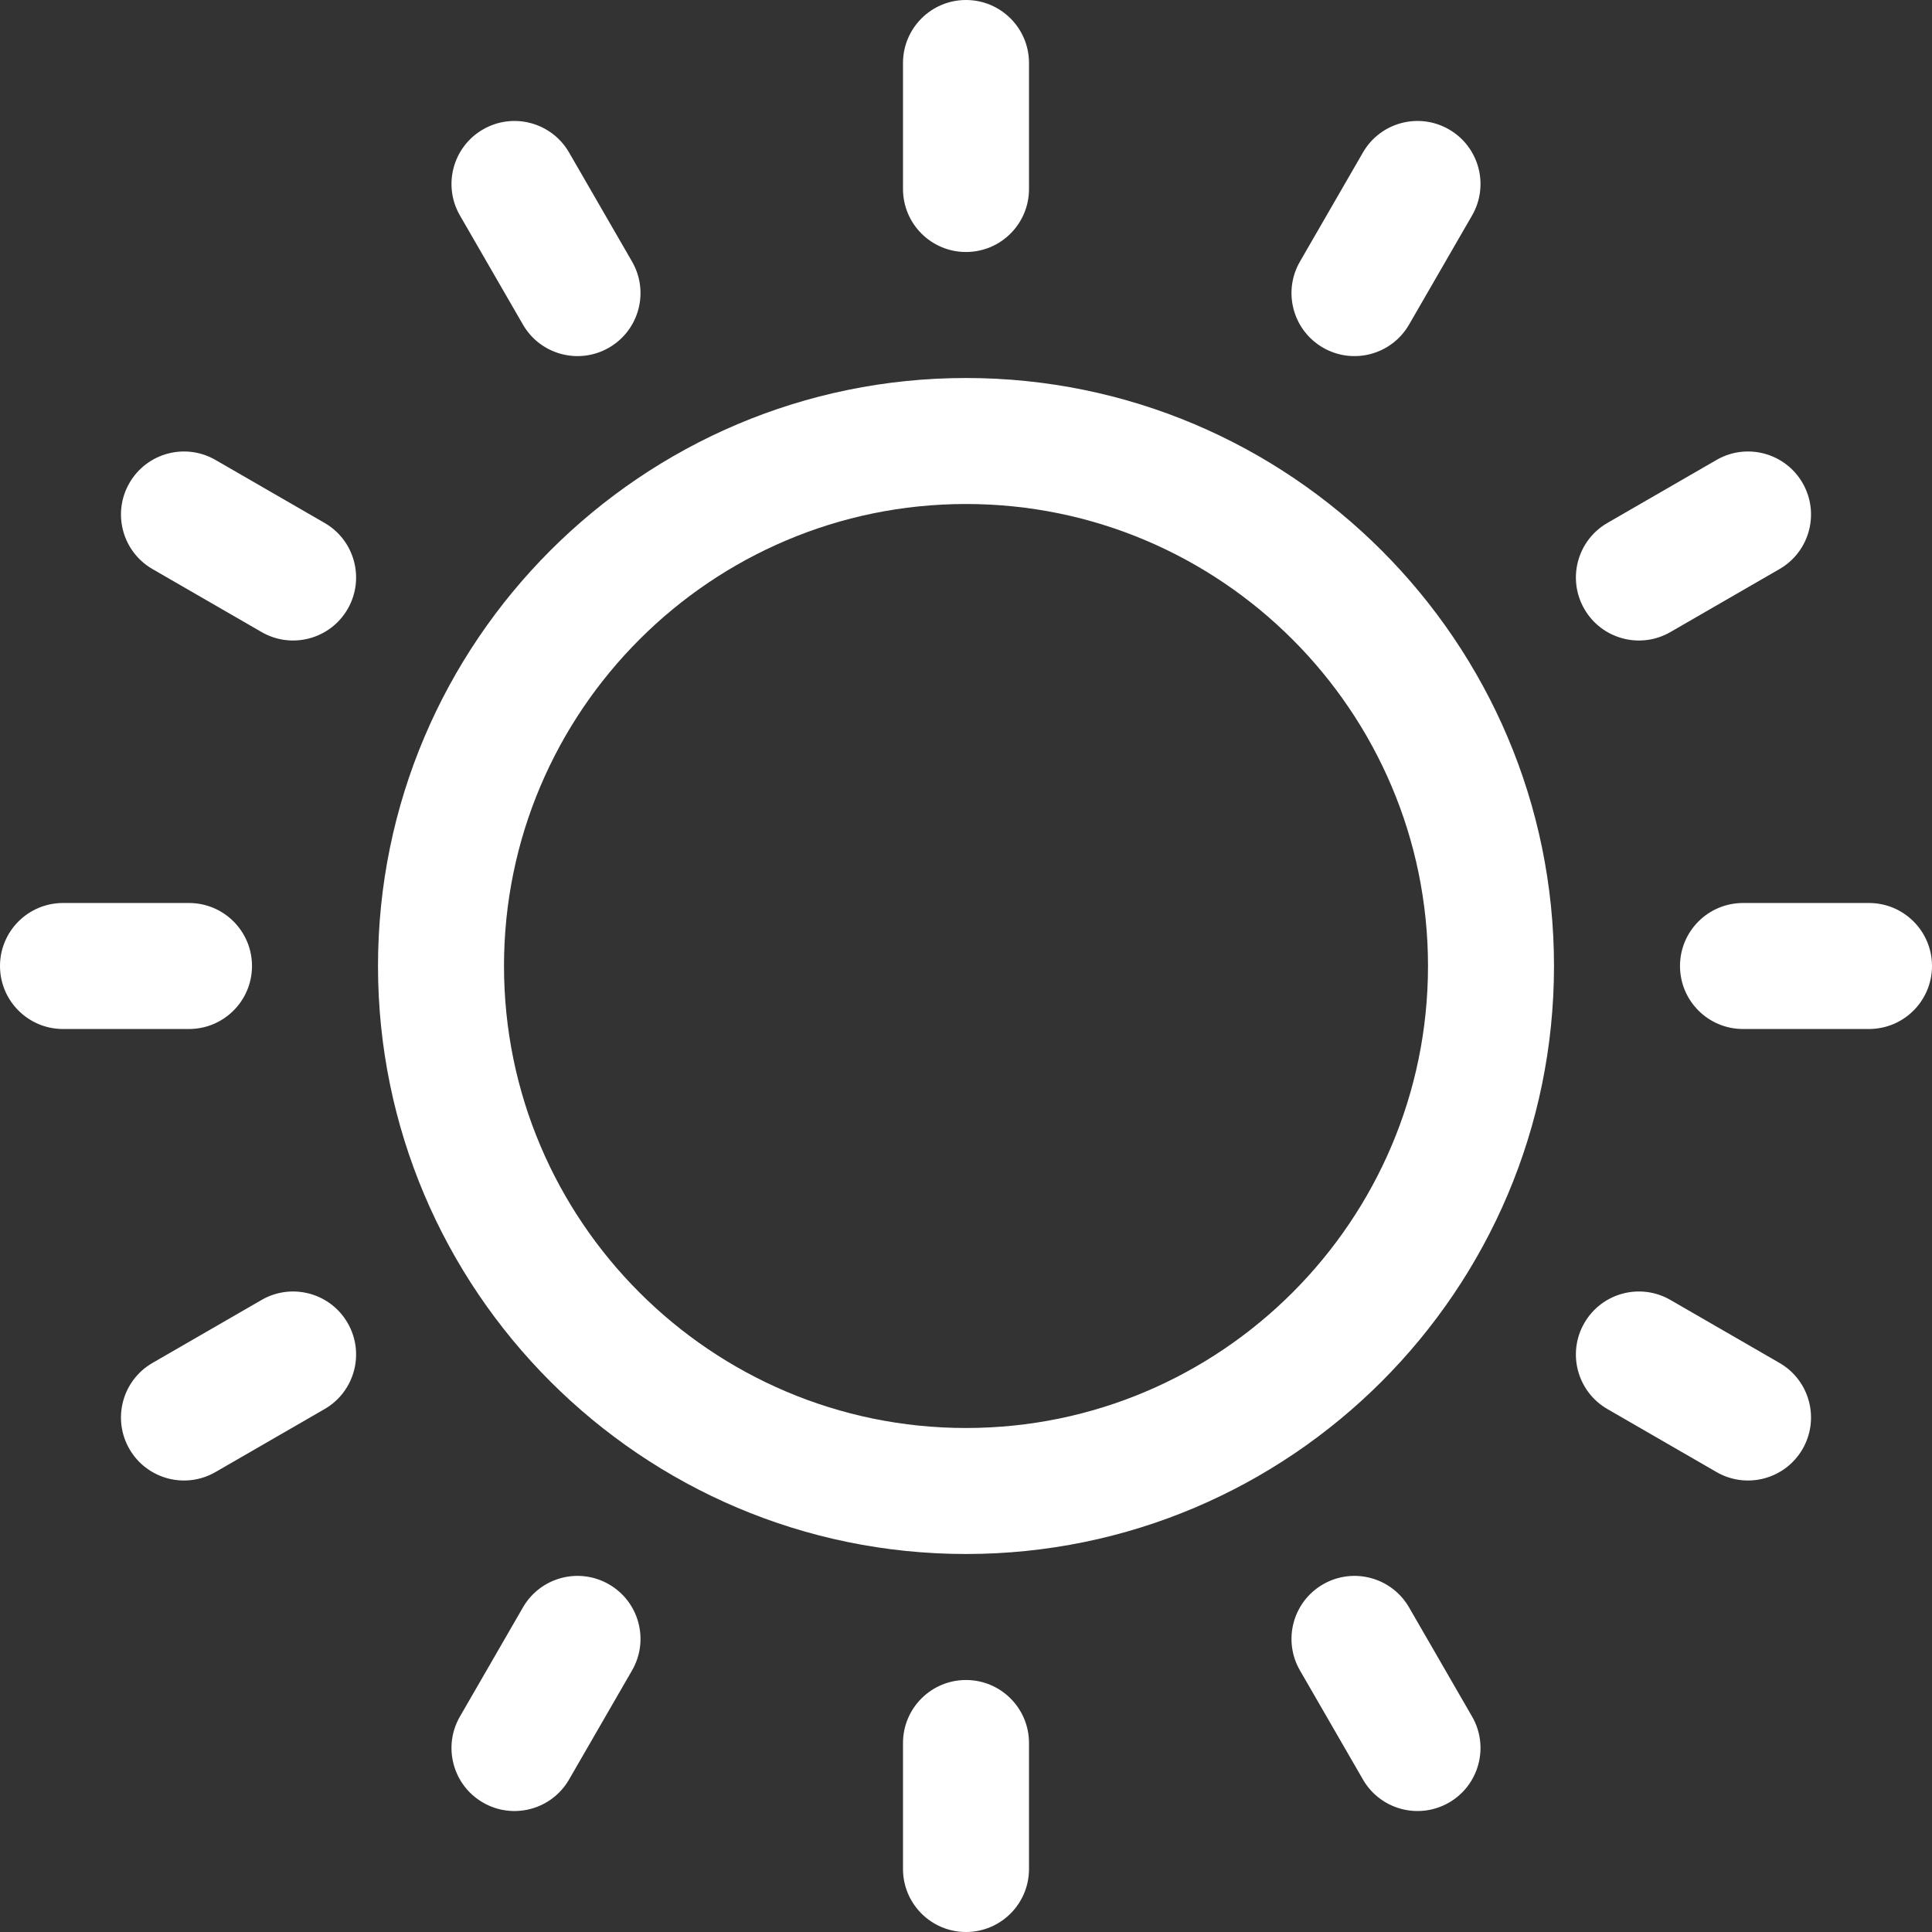 <?xml version="1.0" encoding="iso-8859-1"?>
<!-- Generator: Adobe Illustrator 19.0.0, SVG Export Plug-In . SVG Version: 6.00 Build 0)  -->
<svg version="1.1" id="Layer_1" xmlns="http://www.w3.org/2000/svg" xmlns:xlink="http://www.w3.org/1999/xlink" x="0px" y="0px"
	 viewBox="0 0 512 512" style="enable-background:new 0 0 512 512;" xml:space="preserve">
<rect x="0" y="0" width="512" height="512" fill="#333333" stroke="none"/>
<g>
	<g>
		<path d="M256,0c-9.22,0-16.696,7.475-16.696,16.696v33.391c0,9.22,7.475,16.696,16.696,16.696s16.696-7.475,16.696-16.696V16.696
			C272.696,7.475,265.22,0,256,0z" fill="#ffffff"/>
	</g>
</g>
<g>
	<g>
		<path d="M256,445.217c-9.22,0-16.696,7.475-16.696,16.696v33.391c0,9.22,7.475,16.696,16.696,16.696s16.696-7.475,16.696-16.696
			v-33.391C272.696,452.693,265.22,445.217,256,445.217z" fill="#ffffff"/>
	</g>
</g>
<g>
	<g>
		<path d="M50.087,239.304H16.696C7.475,239.304,0,246.78,0,256s7.475,16.696,16.696,16.696h33.391
			c9.22,0,16.696-7.475,16.696-16.696S59.307,239.304,50.087,239.304z" fill="#ffffff"/>
	</g>
</g>
<g>
	<g>
		<path d="M495.304,239.304h-33.391c-9.22,0-16.696,7.475-16.696,16.696s7.475,16.696,16.696,16.696h33.391
			c9.22,0,16.696-7.475,16.696-16.696S504.525,239.304,495.304,239.304z" fill="#ffffff"/>
	</g>
</g>
<g>
	<g>
		<path d="M92.132,350.609c-4.61-7.985-14.821-10.723-22.806-6.111l-28.917,16.696c-7.985,4.61-10.721,14.821-6.111,22.806
			c4.612,7.991,14.827,10.72,22.806,6.111l28.917-16.696C94.007,368.805,96.742,358.594,92.132,350.609z" fill="#ffffff"/>
	</g>
</g>
<g>
	<g>
		<path d="M477.702,128c-4.61-7.986-14.821-10.724-22.806-6.111l-28.917,16.696c-7.985,4.61-10.721,14.821-6.111,22.806
			c4.612,7.99,14.827,10.72,22.806,6.111l28.917-16.696C479.576,146.196,482.312,135.985,477.702,128z" fill="#ffffff"/>
	</g>
</g>
<g>
	<g>
		<path d="M161.391,419.868c-7.985-4.614-18.196-1.877-22.806,6.111l-16.696,28.917c-4.61,7.985-1.874,18.197,6.111,22.806
			c7.985,4.611,18.196,1.875,22.806-6.111l16.696-28.917C172.112,434.689,169.376,424.477,161.391,419.868z" fill="#ffffff"/>
	</g>
</g>
<g>
	<g>
		<path d="M384,34.298c-7.986-4.614-18.196-1.877-22.806,6.111l-16.696,28.917c-4.61,7.985-1.874,18.197,6.111,22.806
			c7.985,4.611,18.196,1.875,22.806-6.111l16.696-28.917C394.721,49.12,391.985,38.908,384,34.298z" fill="#ffffff"/>
	</g>
</g>
<g>
	<g>
		<path d="M390.111,454.895l-16.696-28.917c-4.61-7.985-14.82-10.724-22.806-6.111c-7.985,4.61-10.721,14.821-6.111,22.806
			l16.696,28.917c4.614,7.991,14.827,10.72,22.806,6.111C391.985,473.091,394.721,462.88,390.111,454.895z" fill="#ffffff"/>
	</g>
</g>
<g>
	<g>
		<path d="M167.502,69.326l-16.696-28.917c-4.609-7.985-14.821-10.723-22.806-6.111c-7.985,4.61-10.721,14.821-6.111,22.806
			l16.696,28.917c4.612,7.99,14.827,10.72,22.806,6.111C169.376,87.522,172.112,77.311,167.502,69.326z" fill="#ffffff"/>
	</g>
</g>
<g>
	<g>
		<path d="M471.591,361.194l-28.917-16.696c-7.986-4.614-18.196-1.877-22.806,6.111c-4.61,7.985-1.874,18.197,6.111,22.806
			l28.917,16.696c7.985,4.611,18.196,1.875,22.806-6.111C482.312,376.015,479.576,365.803,471.591,361.194z" fill="#ffffff"/>
	</g>
</g>
<g>
	<g>
		<path d="M86.022,138.585l-28.917-16.696c-7.986-4.612-18.197-1.875-22.806,6.111c-4.61,7.985-1.874,18.197,6.111,22.806
			l28.917,16.696c7.985,4.611,18.196,1.875,22.806-6.111C96.742,153.406,94.007,143.194,86.022,138.585z" fill="#ffffff"/>
	</g>
</g>
<g>
	<g>
		<path d="M256,100.174c-85.922,0-155.826,69.904-155.826,155.826S170.078,411.826,256,411.826S411.826,341.922,411.826,256
			S341.923,100.174,256,100.174z M256,378.435c-67.51,0-122.435-54.924-122.435-122.435S188.489,133.565,256,133.565
			S378.435,188.49,378.435,256S323.511,378.435,256,378.435z" fill="#ffffff"/>
	</g>
</g>
<g>
</g>
<g>
</g>
<g>
</g>
<g>
</g>
<g>
</g>
<g>
</g>
<g>
</g>
<g>
</g>
<g>
</g>
<g>
</g>
<g>
</g>
<g>
</g>
<g>
</g>
<g>
</g>
<g>
</g>
</svg>
